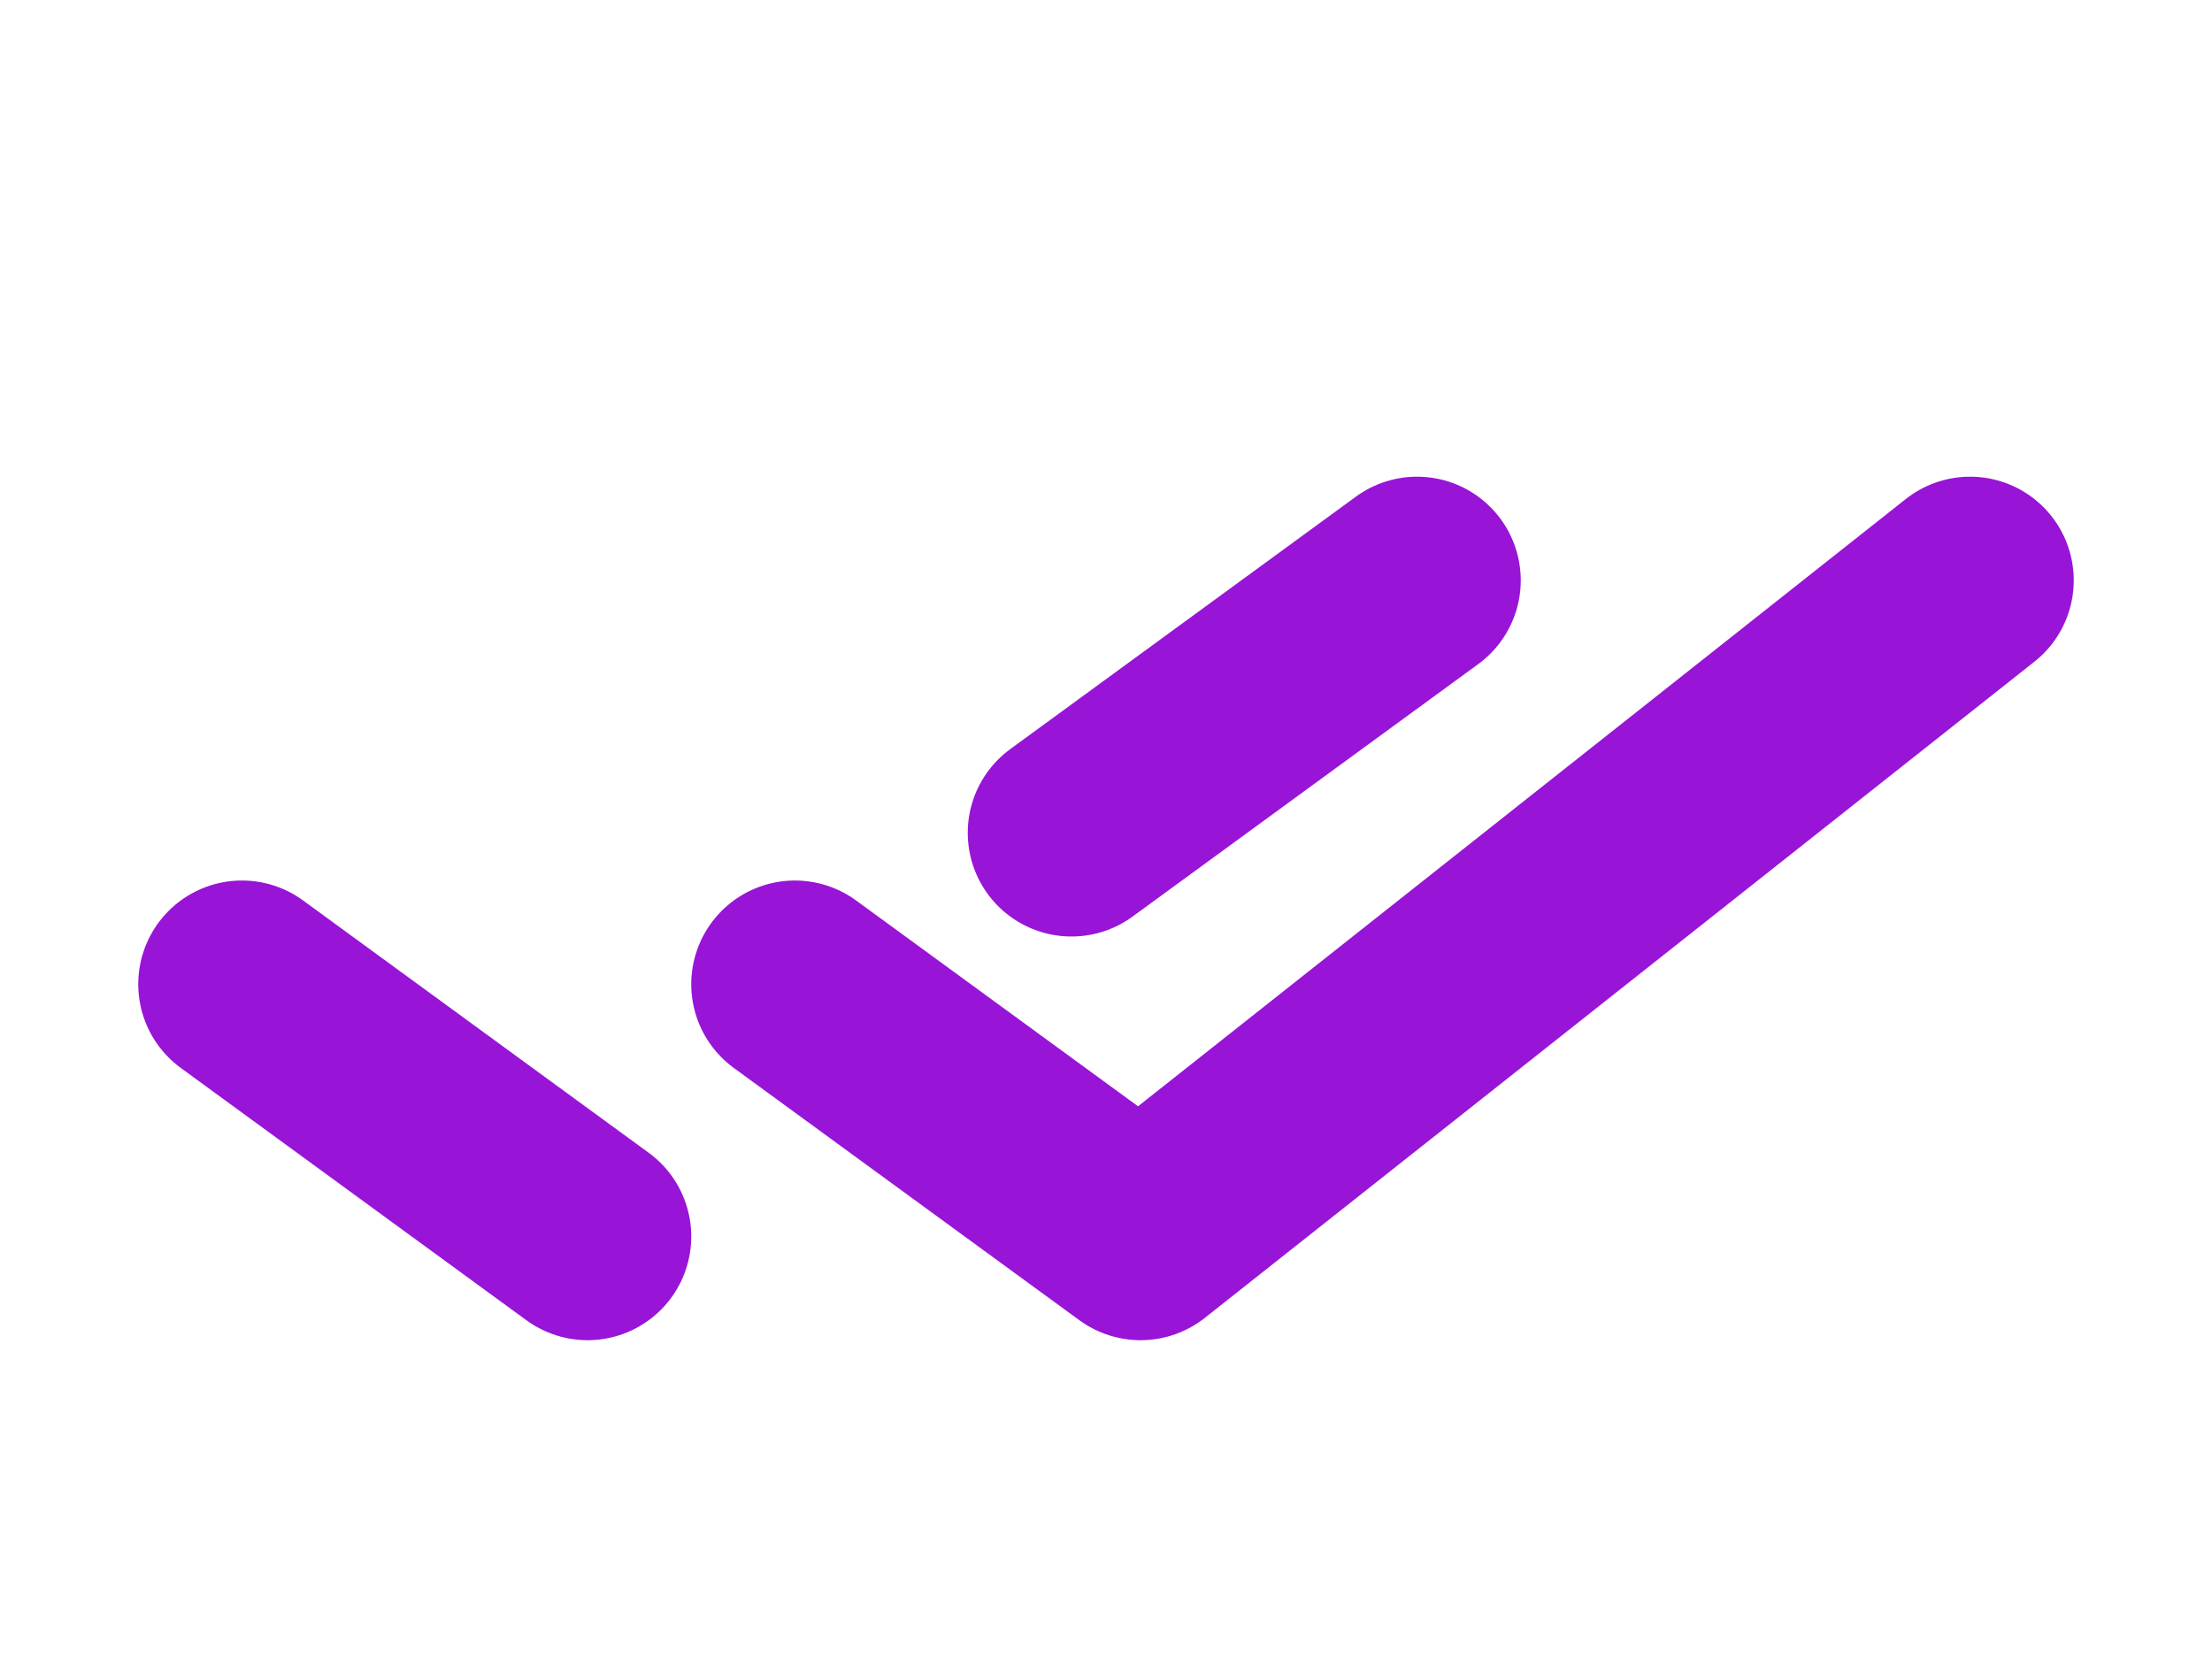 <?xml version="1.0" encoding="UTF-8" standalone="no"?><svg width='16' height='12' viewBox='0 0 16 12' fill='none' xmlns='http://www.w3.org/2000/svg'>
<path d='M1.75 7.119L4.25 8.944M7.75 6.024L10.25 4.198M5.75 7.119L8.25 8.944L14.25 4.198' stroke='#9814D7' stroke-width='1.5' stroke-linecap='round' stroke-linejoin='round'/>
</svg>
